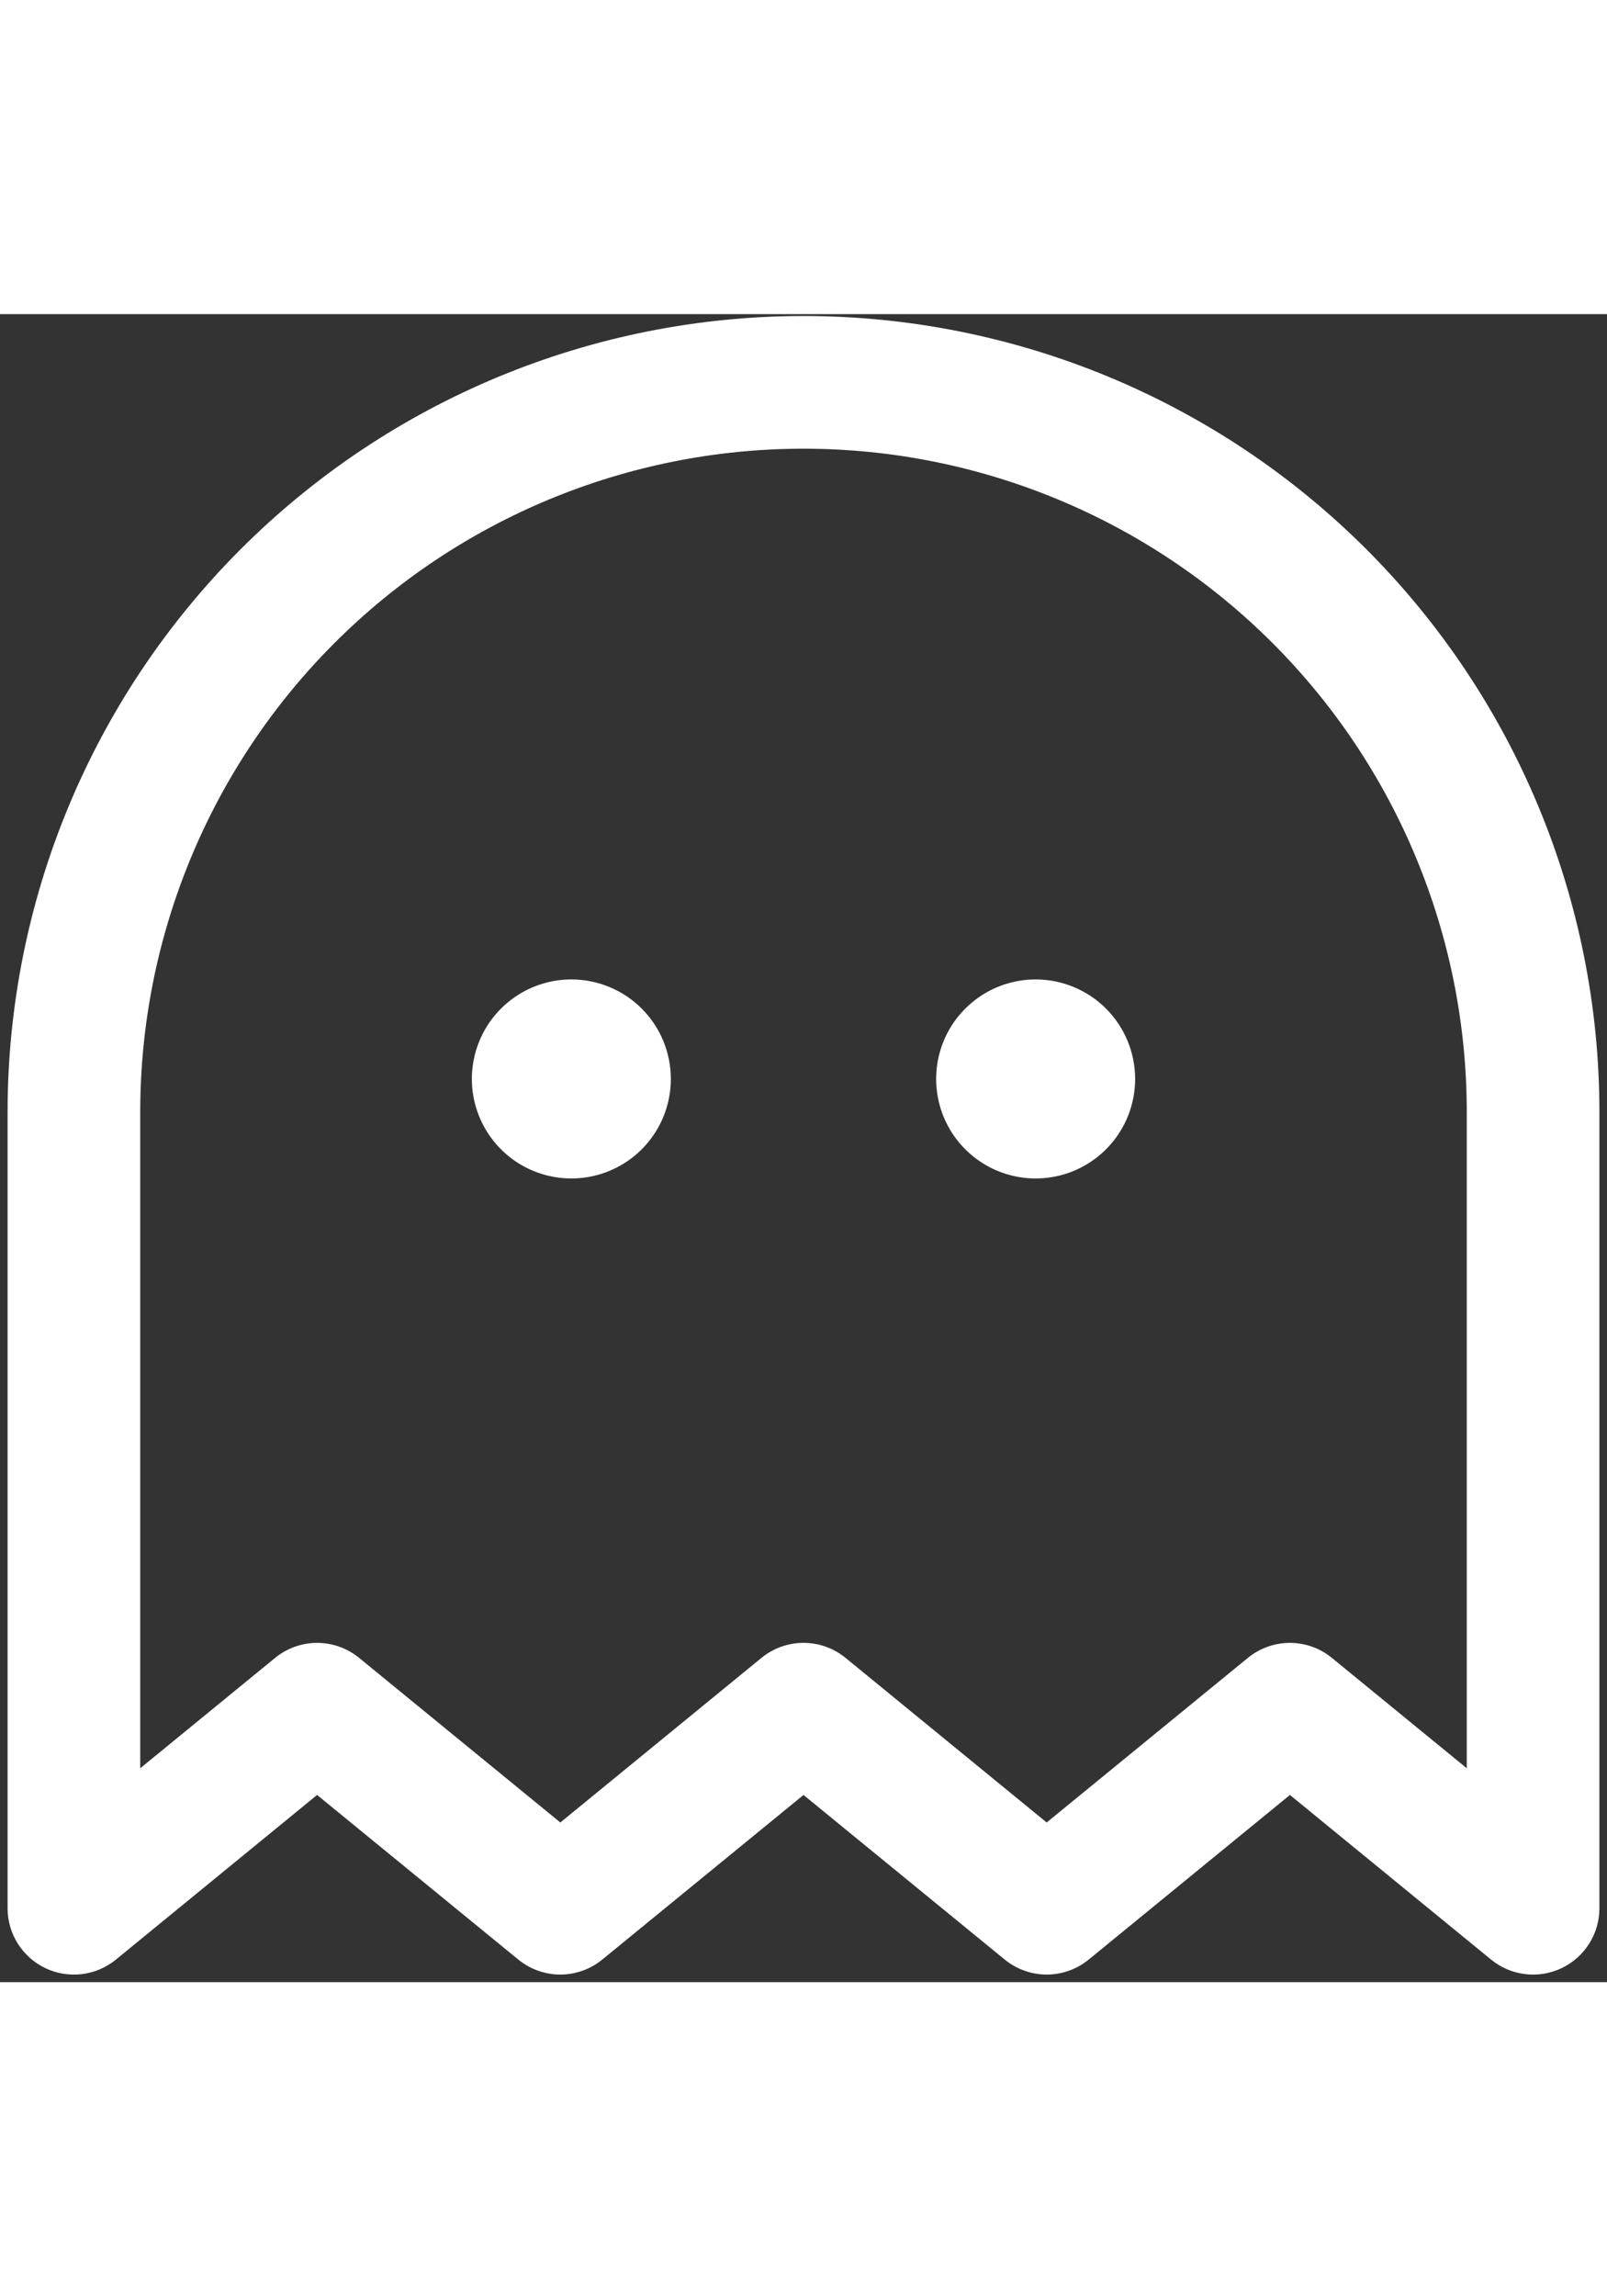 <svg width="35" height="50" viewBox="0 0 106 110" fill="none" xmlns="http://www.w3.org/2000/svg">
<rect x="0" y="0" width="106" height="110" fill="#333333" stroke="none"/>
<path d="M44.25 50.438C44.25 51.735 43.865 53.004 43.144 54.083C42.423 55.163 41.398 56.004 40.199 56.501C39 56.997 37.68 57.127 36.407 56.874C35.134 56.621 33.965 55.996 33.047 55.078C32.129 54.16 31.504 52.991 31.251 51.718C30.998 50.445 31.128 49.125 31.625 47.926C32.121 46.727 32.962 45.702 34.042 44.981C35.121 44.26 36.39 43.875 37.688 43.875C39.428 43.875 41.097 44.566 42.328 45.797C43.559 47.028 44.25 48.697 44.25 50.438ZM68.312 43.875C67.015 43.875 65.746 44.26 64.667 44.981C63.587 45.702 62.746 46.727 62.249 47.926C61.753 49.125 61.623 50.445 61.876 51.718C62.129 52.991 62.754 54.16 63.672 55.078C64.59 55.996 65.759 56.621 67.032 56.874C68.305 57.127 69.625 56.997 70.824 56.501C72.023 56.004 73.048 55.163 73.769 54.083C74.49 53.004 74.875 51.735 74.875 50.438C74.875 48.697 74.184 47.028 72.953 45.797C71.722 44.566 70.053 43.875 68.312 43.875ZM105.5 52.625V105.125C105.5 105.954 105.265 106.765 104.822 107.465C104.379 108.165 103.746 108.725 102.998 109.08C102.249 109.435 101.415 109.569 100.592 109.468C99.77 109.368 98.993 109.035 98.352 108.51L85.085 97.655L71.812 108.51C71.031 109.149 70.052 109.499 69.043 109.499C68.033 109.499 67.054 109.149 66.273 108.51L53 97.655L39.727 108.51C38.946 109.149 37.967 109.499 36.957 109.499C35.948 109.499 34.969 109.149 34.188 108.51L20.915 97.655L7.648 108.51C7.007 109.035 6.23 109.368 5.408 109.468C4.585 109.569 3.751 109.435 3.002 109.08C2.254 108.725 1.621 108.165 1.178 107.465C0.735 106.765 0.5 105.954 0.5 105.125V52.625C0.5 38.701 6.031 25.348 15.877 15.502C25.723 5.656 39.076 0.125 53 0.125C66.924 0.125 80.277 5.656 90.123 15.502C99.969 25.348 105.5 38.701 105.5 52.625ZM96.75 52.625C96.75 41.022 92.141 29.894 83.936 21.689C75.731 13.484 64.603 8.875 53 8.875C41.397 8.875 30.269 13.484 22.064 21.689C13.859 29.894 9.25 41.022 9.25 52.625V95.894L18.148 88.615C18.929 87.976 19.908 87.626 20.918 87.626C21.927 87.626 22.906 87.976 23.688 88.615L36.96 99.47L50.227 88.615C51.009 87.974 51.989 87.624 53 87.624C54.011 87.624 54.991 87.974 55.773 88.615L69.04 99.47L82.312 88.615C83.094 87.976 84.073 87.626 85.082 87.626C86.092 87.626 87.071 87.976 87.852 88.615L96.75 95.894V52.625Z" fill="white"/>
</svg>
